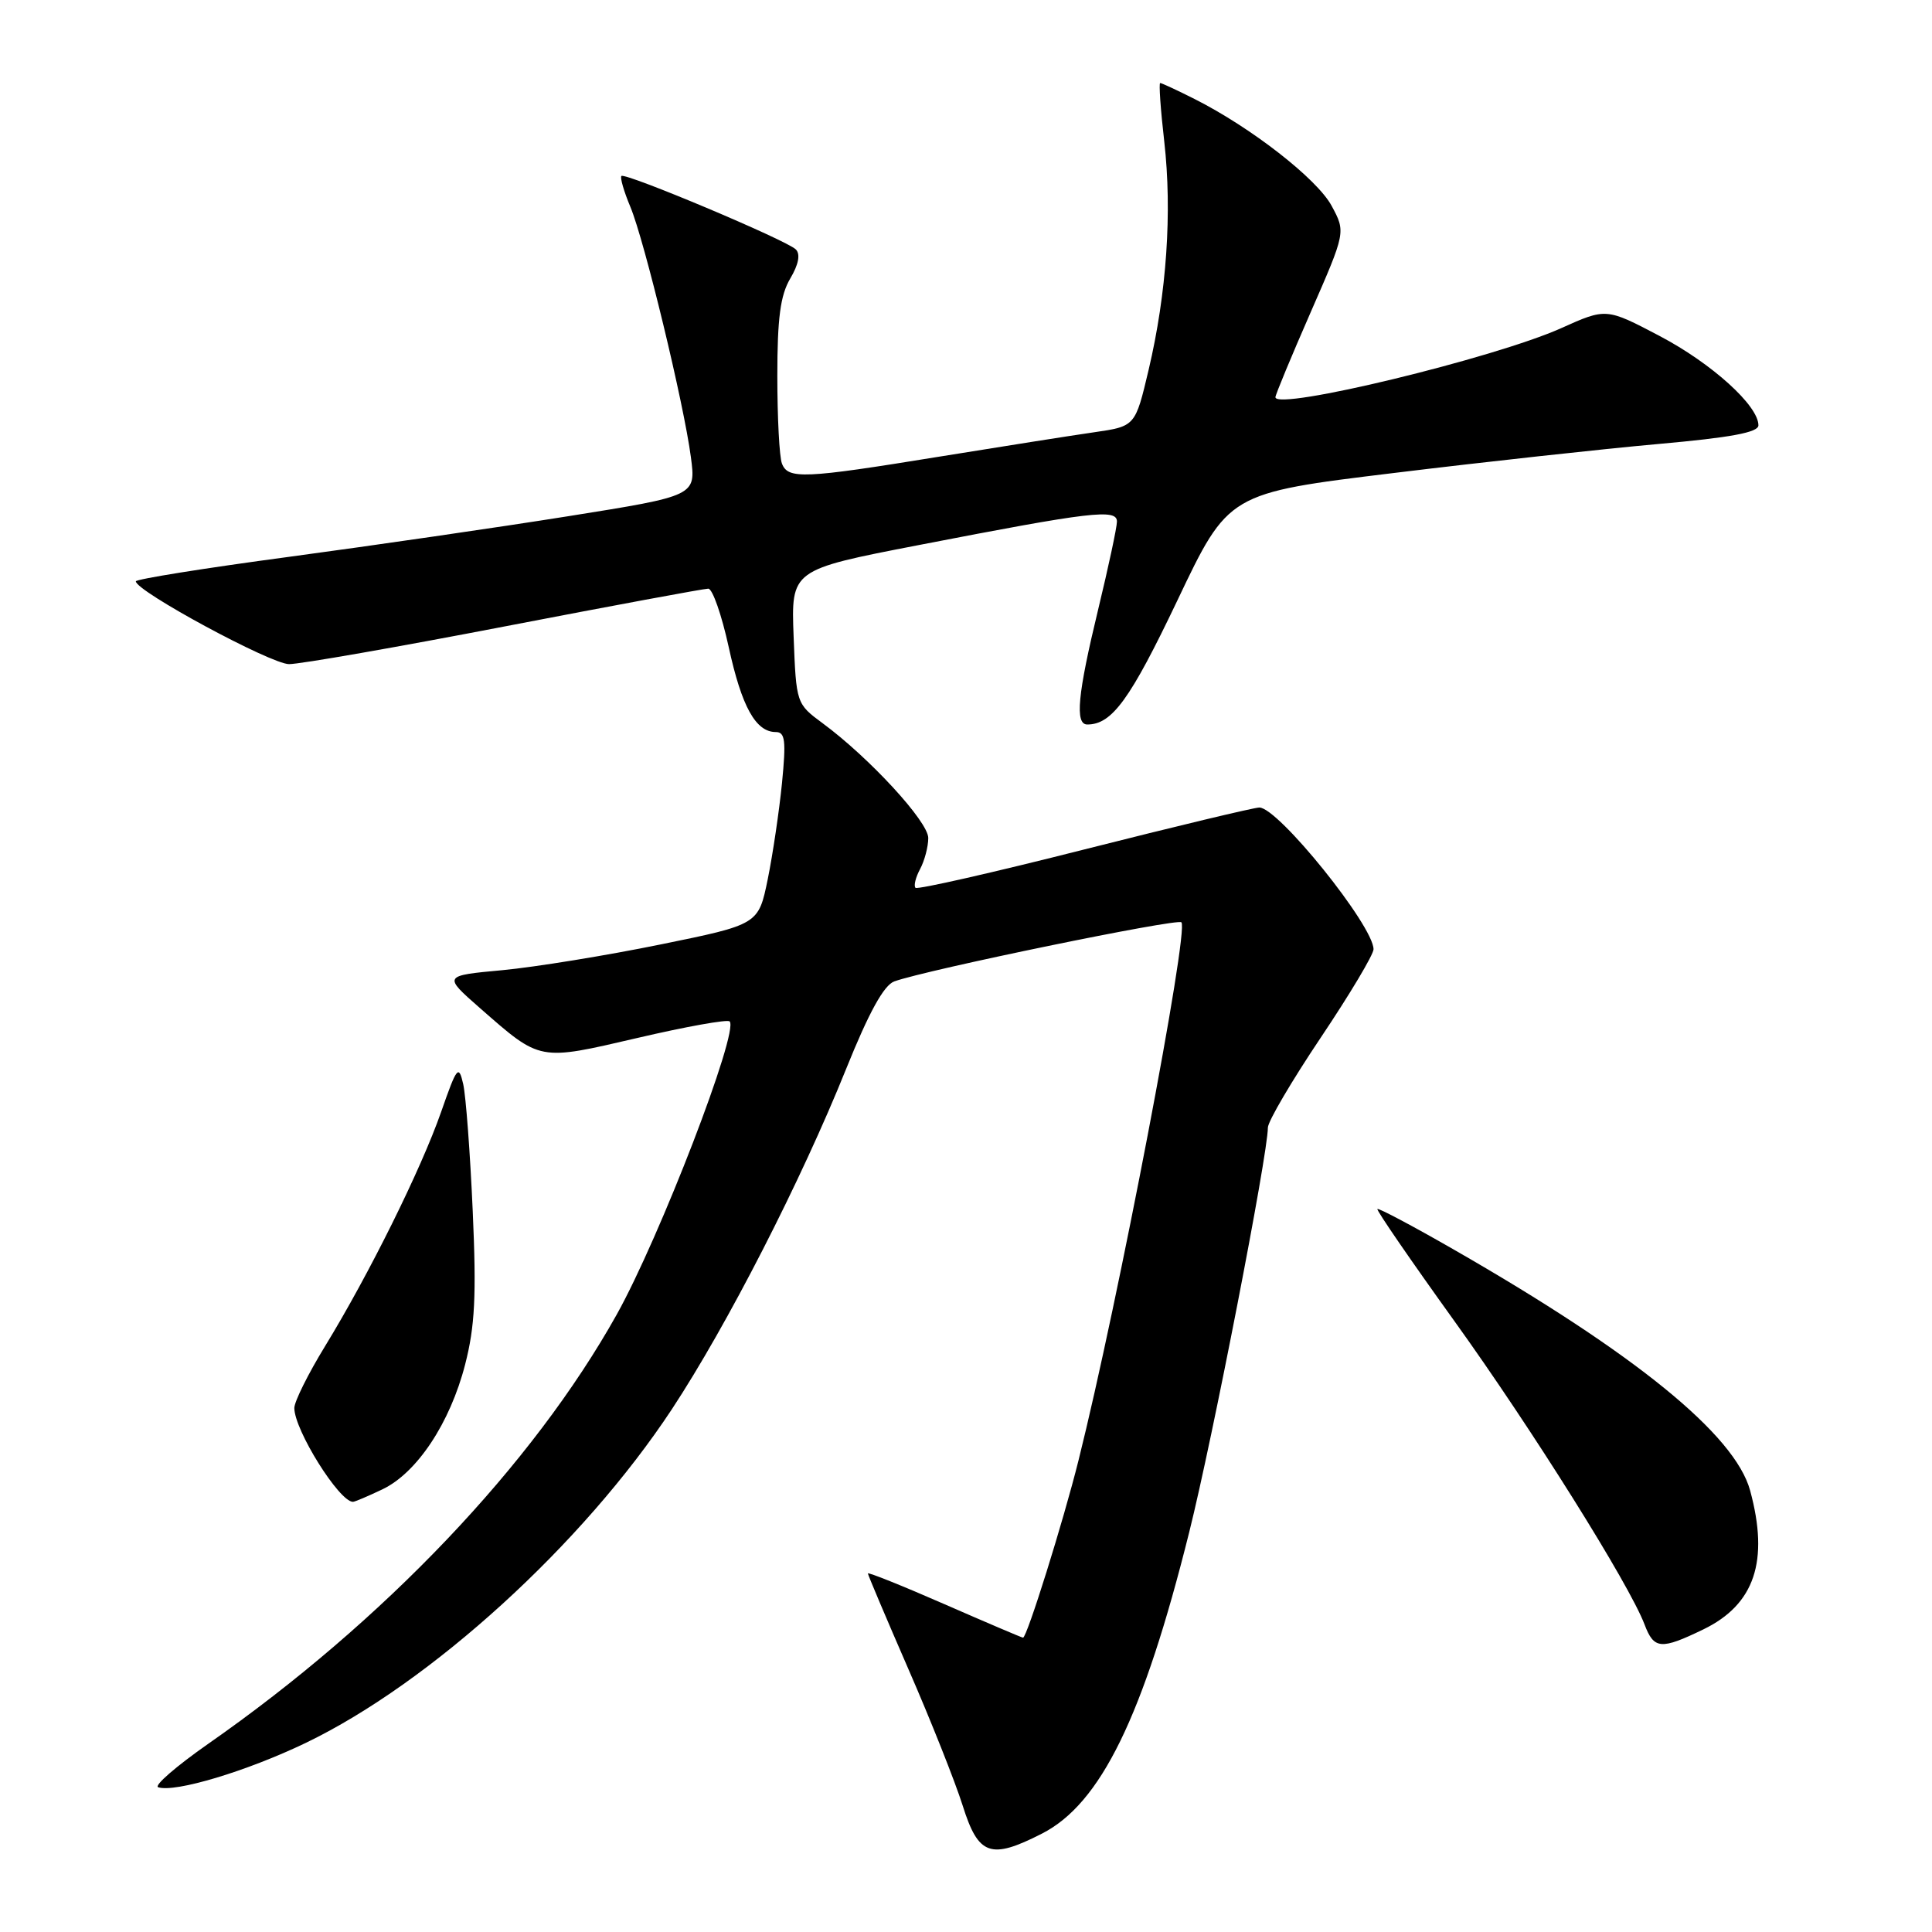 <?xml version="1.0" encoding="UTF-8" standalone="no"?>
<!DOCTYPE svg PUBLIC "-//W3C//DTD SVG 1.1//EN" "http://www.w3.org/Graphics/SVG/1.1/DTD/svg11.dtd" >
<svg xmlns="http://www.w3.org/2000/svg" xmlns:xlink="http://www.w3.org/1999/xlink" version="1.1" viewBox="0 0 256 256">
 <g >
 <path fill="currentColor"
d=" M 138.05 242.97 C 145.85 239.00 151.47 227.50 157.58 203.01 C 160.67 190.66 168.00 152.94 168.00 149.42 C 168.00 148.60 171.15 143.24 175.00 137.50 C 178.85 131.76 182.00 126.49 182.00 125.78 C 181.99 122.67 169.37 107.00 166.87 107.00 C 166.18 107.00 155.75 109.50 143.70 112.55 C 131.64 115.61 121.56 117.90 121.31 117.64 C 121.05 117.38 121.32 116.26 121.92 115.15 C 122.51 114.04 123.00 112.19 123.00 111.04 C 123.00 108.88 115.21 100.41 109.00 95.83 C 105.52 93.26 105.50 93.20 105.16 84.37 C 104.82 75.50 104.82 75.50 121.66 72.24 C 144.64 67.78 148.00 67.39 148.00 69.11 C 148.00 69.88 146.87 75.14 145.50 80.81 C 142.79 92.01 142.41 96.00 144.07 96.00 C 147.35 96.00 149.75 92.69 156.00 79.58 C 162.77 65.34 162.77 65.34 184.64 62.68 C 196.66 61.21 212.47 59.48 219.75 58.83 C 229.31 57.98 233.00 57.30 233.00 56.36 C 233.00 53.74 226.82 48.16 219.93 44.53 C 212.83 40.80 212.83 40.80 206.85 43.49 C 197.99 47.46 169.00 54.47 169.00 52.63 C 169.00 52.31 171.10 47.25 173.66 41.40 C 178.32 30.75 178.32 30.75 176.45 27.28 C 174.53 23.71 165.79 16.90 158.29 13.12 C 155.97 11.95 153.92 11.00 153.73 11.00 C 153.54 11.00 153.78 14.49 154.27 18.75 C 155.33 28.08 154.59 38.86 152.20 49.00 C 150.43 56.49 150.43 56.49 144.96 57.28 C 141.96 57.71 132.68 59.18 124.33 60.53 C 106.51 63.43 104.41 63.52 103.61 61.42 C 103.27 60.55 103.00 55.33 103.00 49.82 C 103.00 42.17 103.40 39.13 104.71 36.91 C 105.82 35.04 106.08 33.68 105.45 33.05 C 104.22 31.82 82.84 22.83 82.34 23.32 C 82.14 23.53 82.67 25.37 83.53 27.42 C 85.40 31.90 90.62 53.49 91.55 60.60 C 92.22 65.70 92.22 65.70 75.36 68.39 C 66.09 69.87 49.39 72.29 38.25 73.79 C 27.11 75.28 18.00 76.74 18.00 77.03 C 18.00 78.33 35.90 88.00 38.30 88.00 C 39.77 88.00 52.64 85.75 66.90 83.00 C 81.17 80.25 93.29 78.00 93.85 78.00 C 94.41 78.00 95.63 81.49 96.56 85.75 C 98.28 93.65 100.14 97.00 102.80 97.00 C 104.04 97.00 104.17 98.14 103.62 103.75 C 103.25 107.46 102.40 113.20 101.73 116.50 C 100.50 122.50 100.50 122.50 87.50 125.15 C 80.35 126.61 70.94 128.14 66.60 128.55 C 58.70 129.28 58.70 129.28 63.60 133.58 C 71.69 140.66 71.31 140.59 84.48 137.53 C 90.90 136.03 96.38 135.05 96.68 135.34 C 97.96 136.62 87.41 164.00 81.71 174.20 C 70.59 194.08 50.84 214.84 27.61 231.05 C 23.35 234.03 20.36 236.62 20.96 236.82 C 23.18 237.56 32.72 234.69 40.50 230.95 C 57.07 222.98 77.24 204.60 89.02 186.74 C 96.33 175.64 106.14 156.49 112.12 141.63 C 115.14 134.13 117.12 130.54 118.50 130.04 C 122.82 128.49 156.00 121.66 156.54 122.21 C 157.58 123.24 148.15 172.55 142.91 193.50 C 140.90 201.57 136.07 217.00 135.56 217.00 C 135.41 217.00 130.72 215.00 125.14 212.56 C 119.57 210.12 115.00 208.29 115.00 208.49 C 115.00 208.68 117.42 214.39 120.37 221.17 C 123.33 227.95 126.56 236.09 127.56 239.25 C 129.64 245.87 131.25 246.44 138.05 242.97 Z  M 225.71 215.90 C 232.50 212.61 234.44 206.84 231.90 197.50 C 229.89 190.11 216.68 179.36 192.63 165.57 C 187.20 162.45 182.65 160.04 182.51 160.20 C 182.37 160.37 186.95 167.03 192.68 175.00 C 202.99 189.34 215.89 209.92 217.91 215.25 C 219.16 218.55 220.07 218.63 225.71 215.90 Z  M 50.64 197.36 C 55.24 195.19 59.64 188.55 61.63 180.81 C 62.93 175.76 63.14 171.70 62.64 160.50 C 62.30 152.80 61.73 145.22 61.38 143.66 C 60.78 141.04 60.55 141.32 58.45 147.34 C 55.79 154.95 48.88 168.89 43.07 178.38 C 40.83 182.04 39.00 185.72 39.00 186.57 C 39.00 189.48 44.95 199.00 46.77 199.00 C 47.01 199.00 48.75 198.26 50.64 197.36 Z "/>
</g>
</svg>